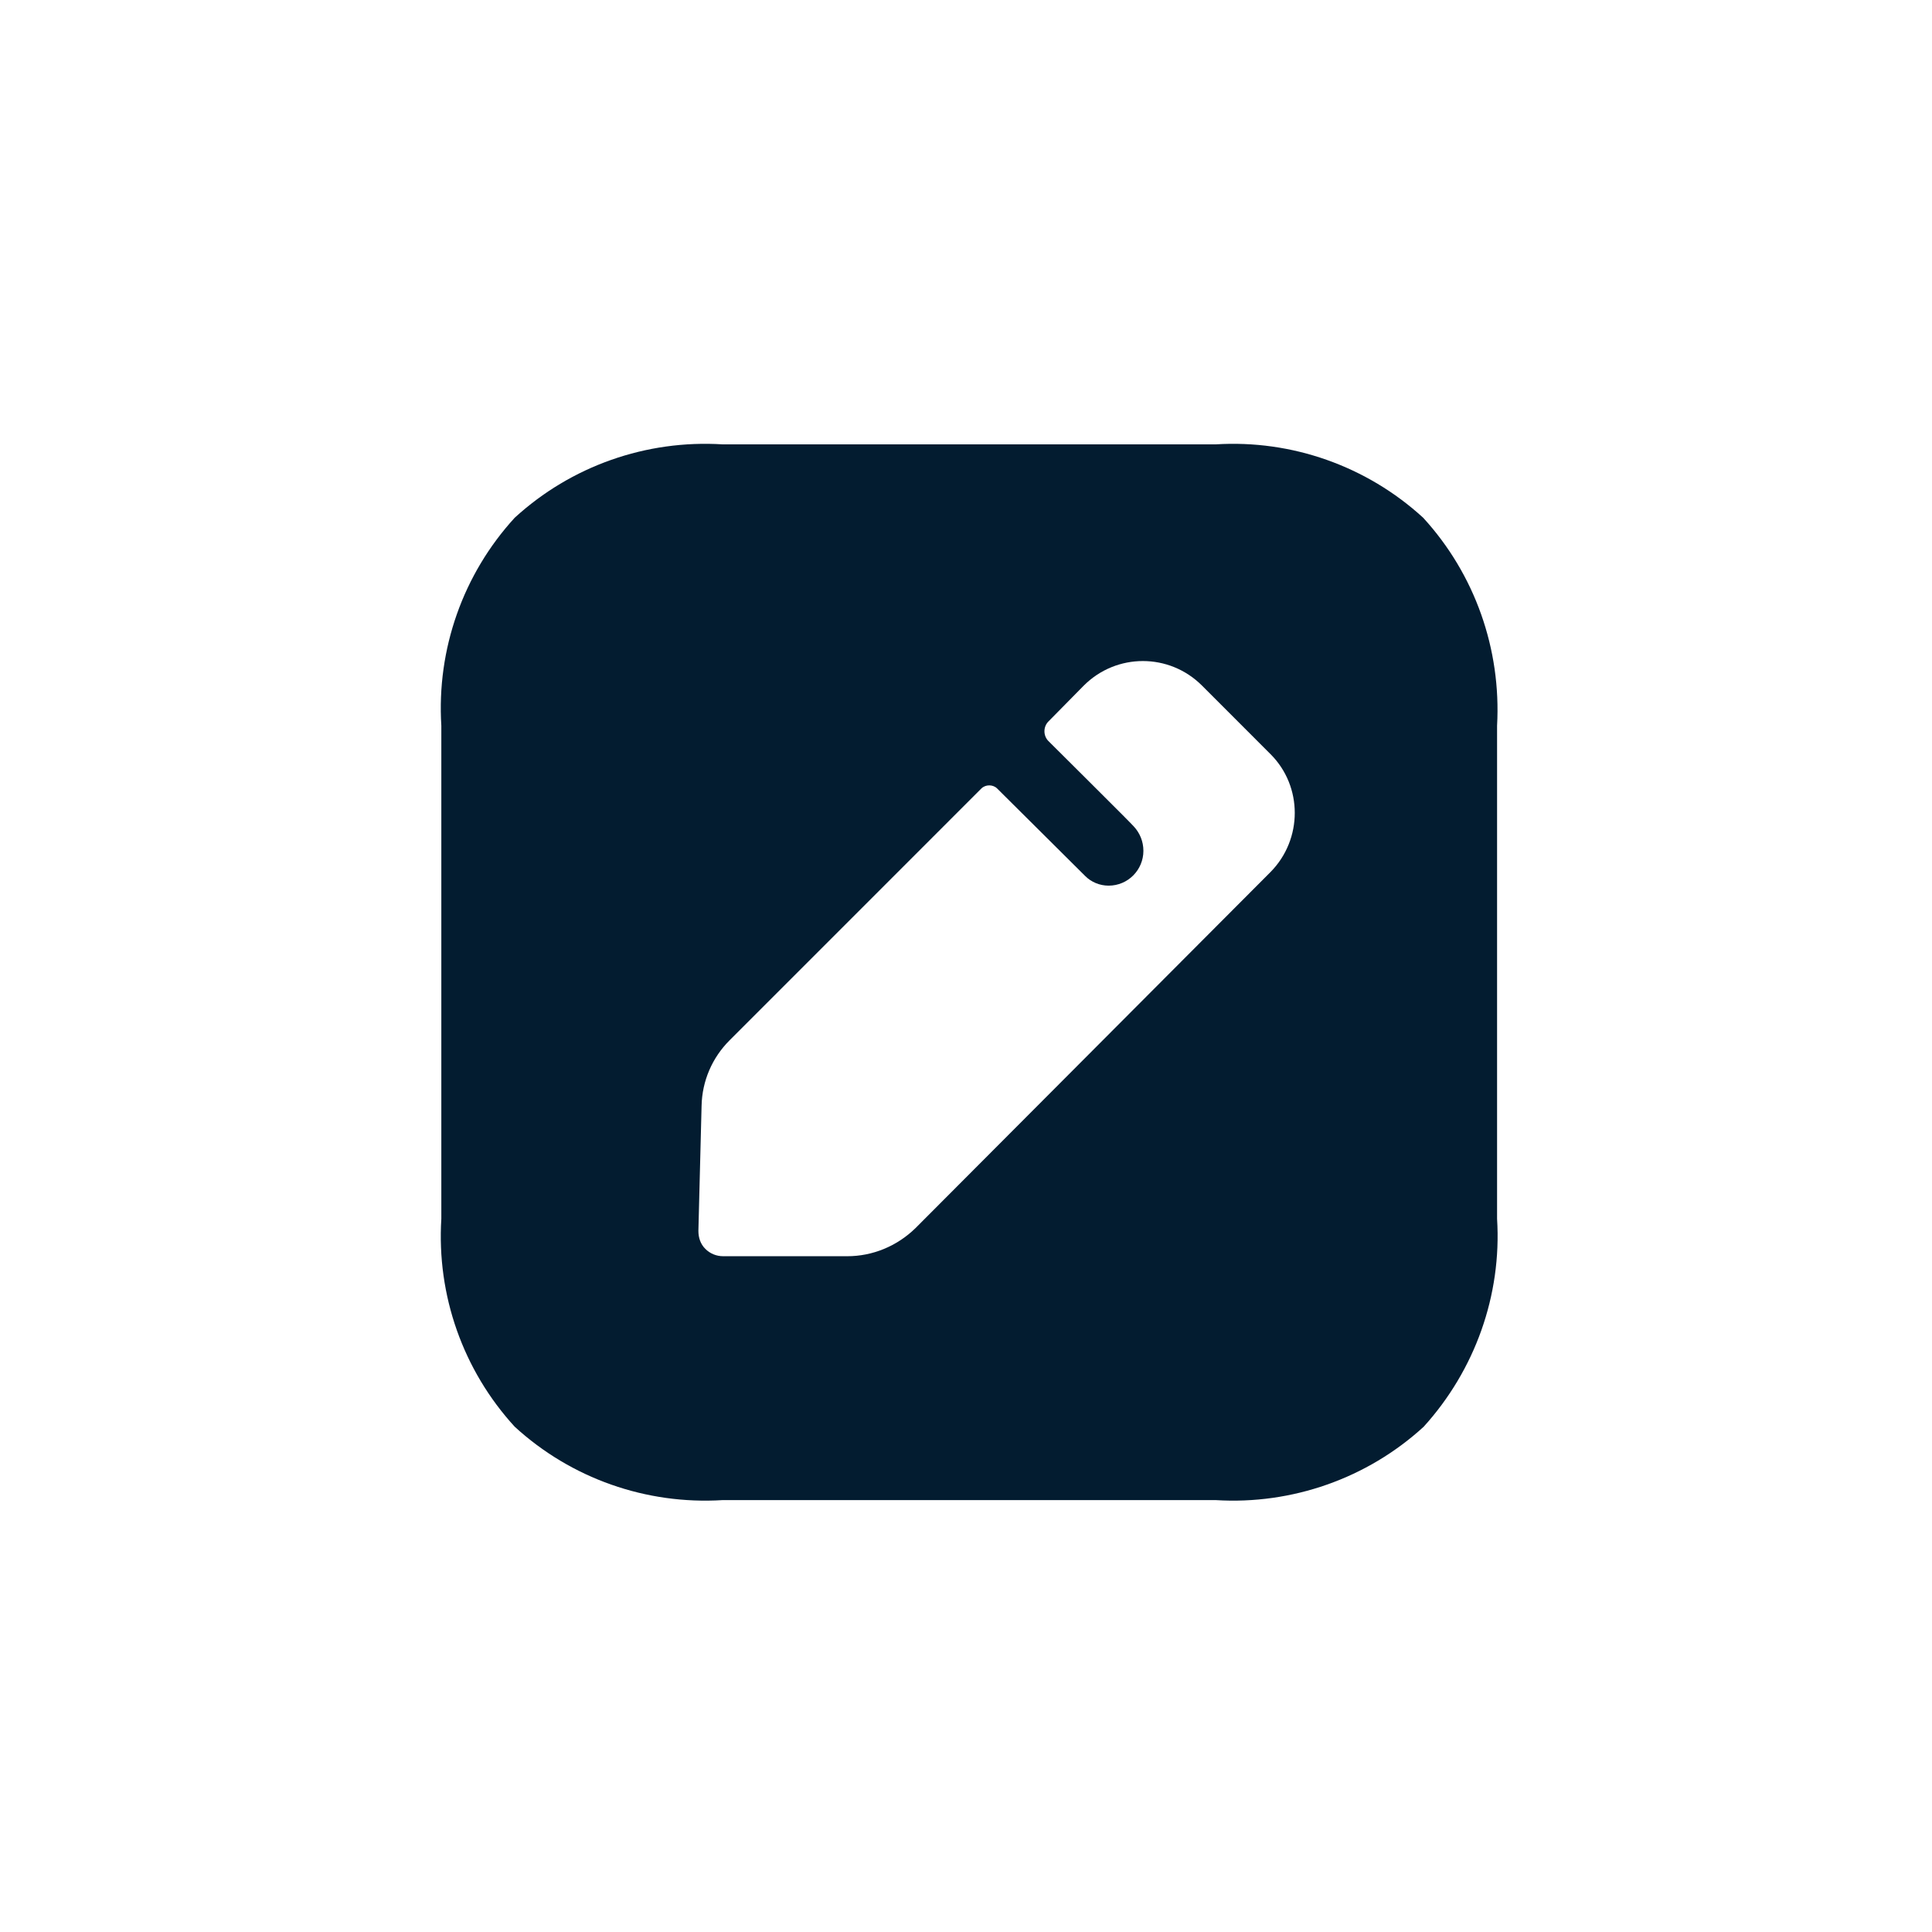 <svg width="51" height="51" viewBox="0 0 51 51" fill="none" xmlns="http://www.w3.org/2000/svg">
<path d="M32.092 11.73C34.099 11.605 36.077 12.302 37.568 13.667C38.934 15.158 39.631 17.137 39.519 19.157V32.172C39.645 34.192 38.934 36.171 37.582 37.662C36.091 39.028 34.099 39.724 32.092 39.599H19.077C17.057 39.724 15.078 39.028 13.587 37.662C12.222 36.171 11.525 34.192 11.65 32.172V19.157C11.525 17.137 12.222 15.158 13.587 13.667C15.078 12.302 17.057 11.605 19.077 11.73H32.092ZM31.73 18.098C30.866 17.234 29.473 17.234 28.609 18.098L27.675 19.046C27.536 19.185 27.536 19.422 27.675 19.561C27.675 19.561 27.702 19.588 27.751 19.637L28.094 19.978C28.292 20.175 28.54 20.421 28.788 20.669L29.631 21.511C29.806 21.688 29.923 21.806 29.932 21.819C30.086 21.986 30.183 22.209 30.183 22.46C30.183 22.961 29.779 23.379 29.264 23.379C29.027 23.379 28.804 23.282 28.65 23.128L26.323 20.815C26.212 20.704 26.017 20.704 25.905 20.815L19.259 27.462C18.799 27.922 18.534 28.535 18.52 29.19L18.436 32.492C18.436 32.673 18.492 32.841 18.618 32.966C18.743 33.092 18.91 33.161 19.091 33.161H22.366C23.035 33.161 23.676 32.896 24.163 32.423L33.541 23.017C34.391 22.153 34.391 20.76 33.541 19.91L31.73 18.098Z" fill="#031C30"/>
</svg>
